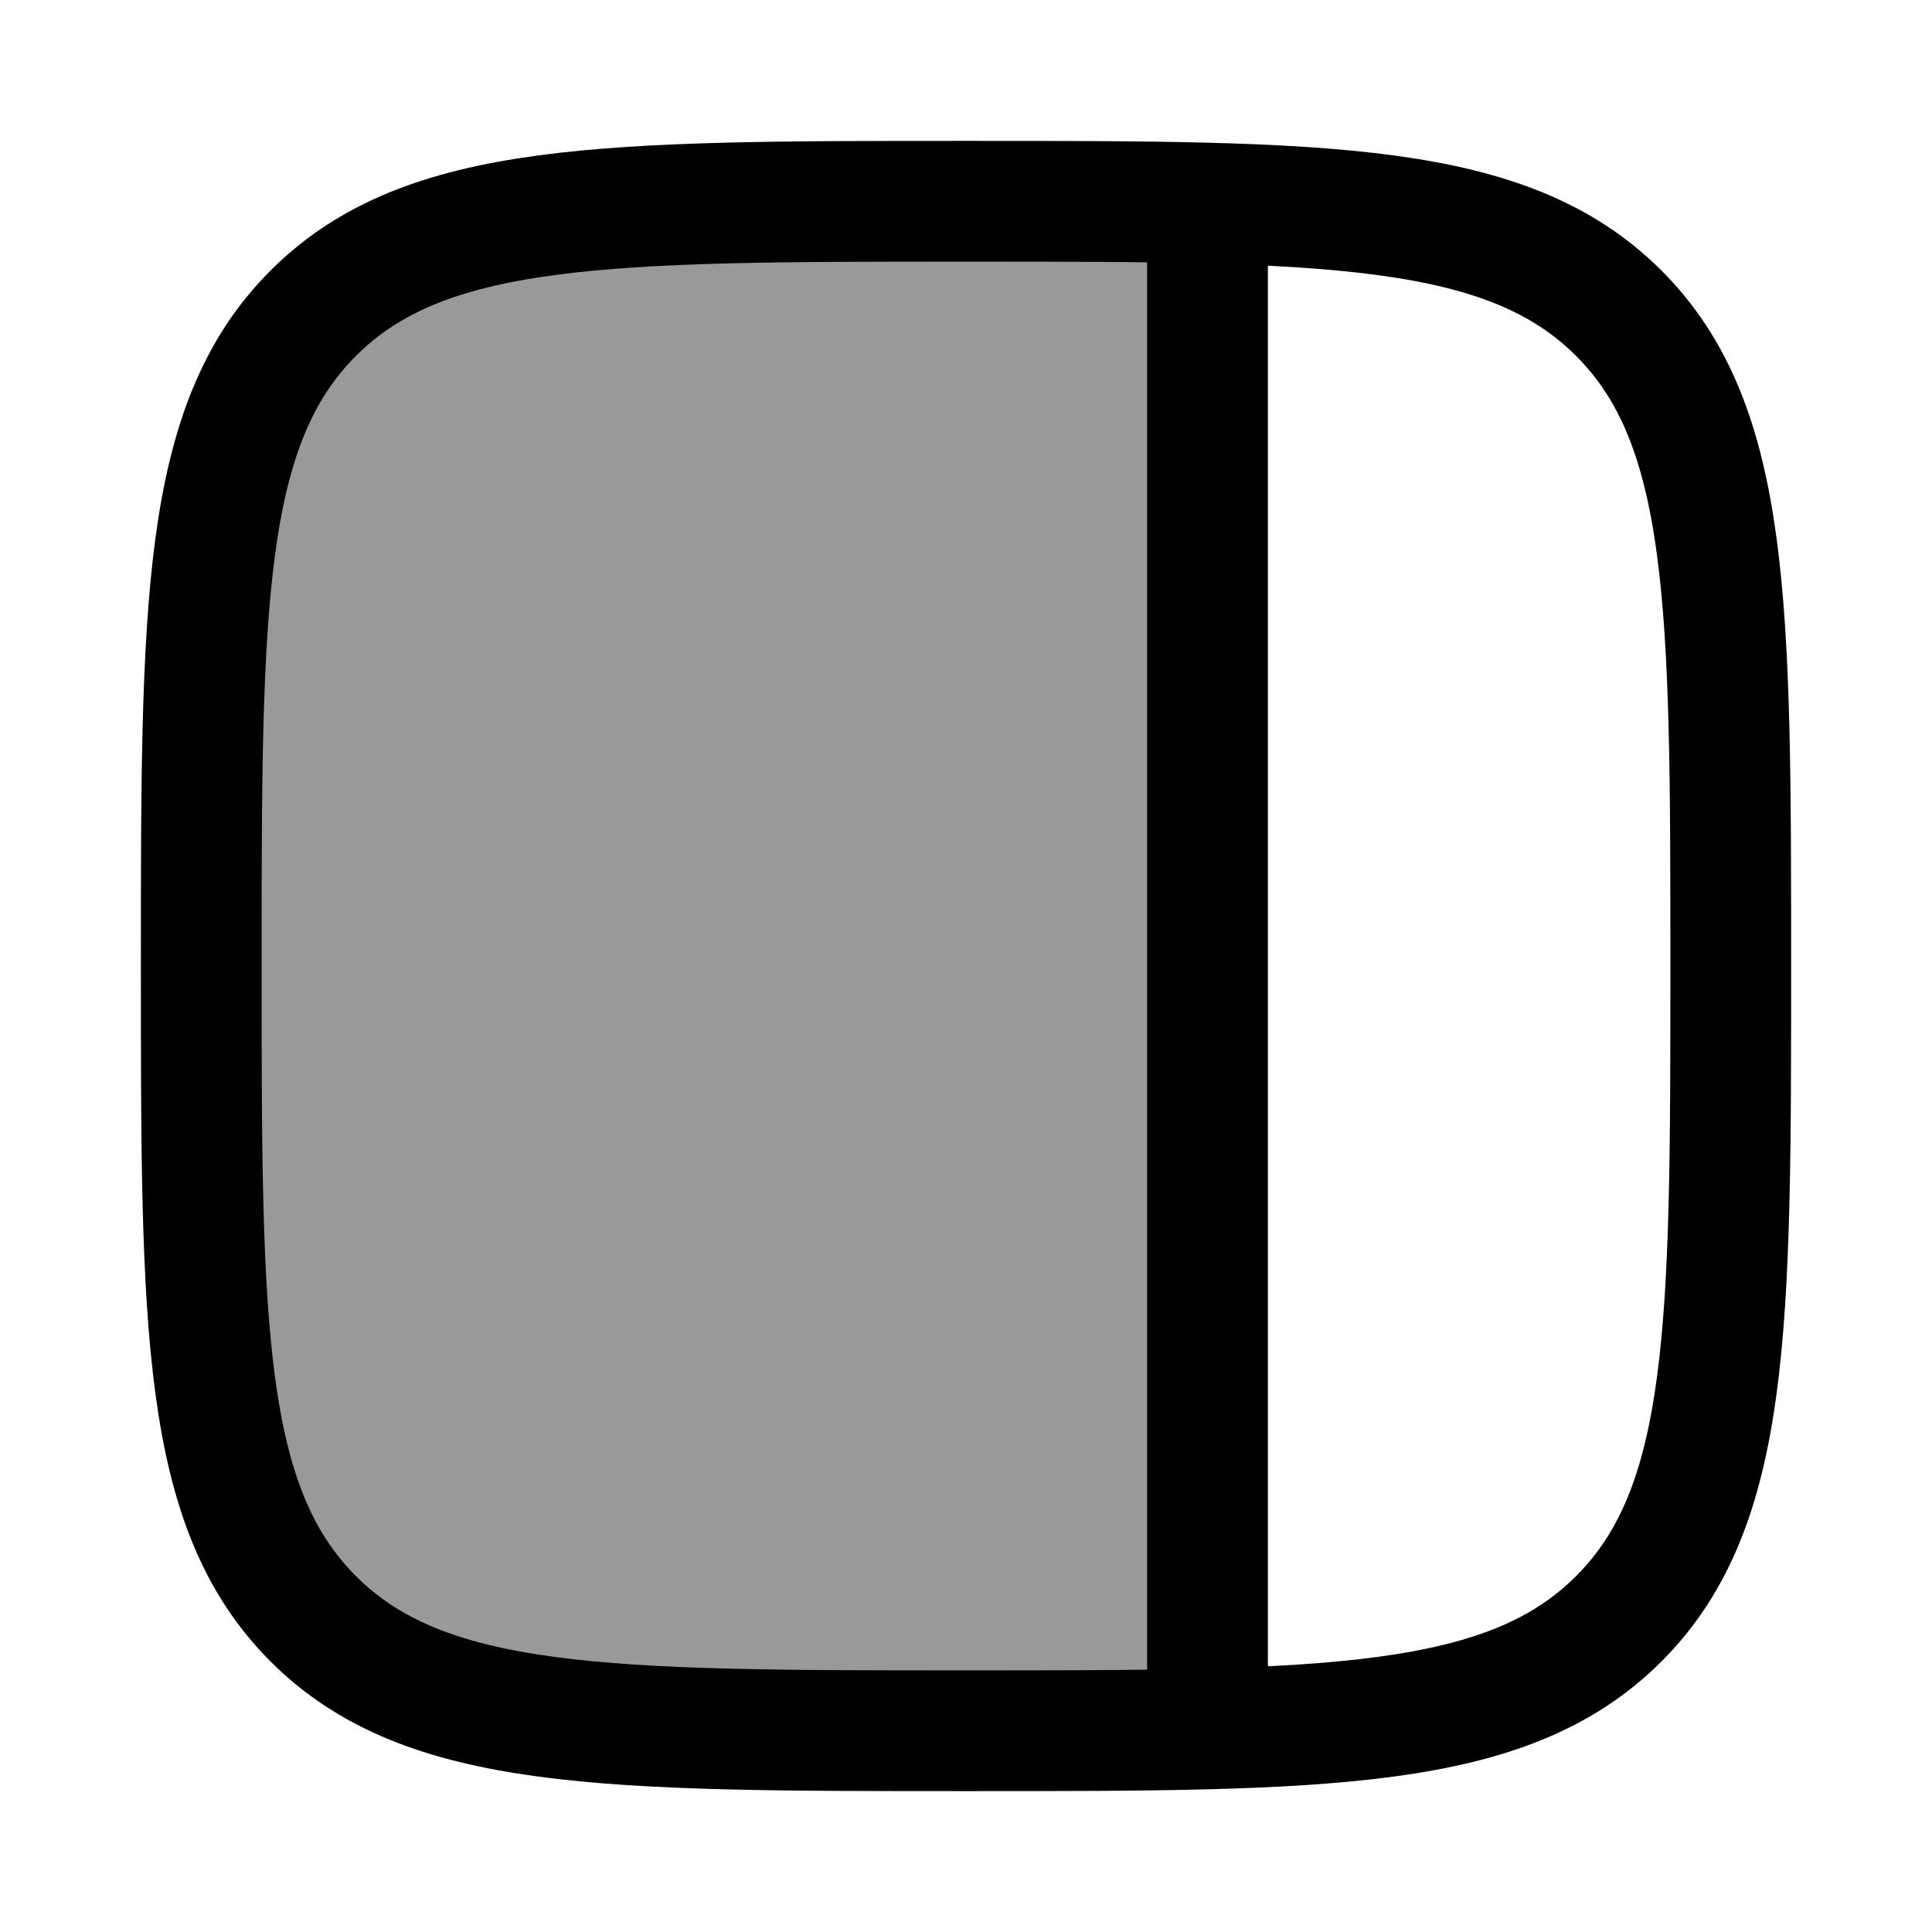 <svg width="24" height="24" viewBox="0 0 24 24" fill="none" xmlns="http://www.w3.org/2000/svg">
    <path opacity="0.4" d="M3.887 3.895C2.496 5.286 2.496 7.526 2.496 12.004C2.496 16.482 2.496 18.721 3.887 20.113C5.279 21.504 7.518 21.504 11.996 21.504L14.996 21.504L14.996 2.527C14.125 2.504 13.133 2.504 11.996 2.504C7.518 2.504 5.279 2.504 3.887 3.895Z" fill="currentColor"/>
    <path d="M3.891 3.891C5.282 2.5 7.522 2.5 12 2.5C16.478 2.5 18.718 2.5 20.109 3.891C21.5 5.282 21.5 7.522 21.5 12C21.5 16.478 21.5 18.718 20.109 20.109C18.718 21.5 16.478 21.5 12 21.5C7.522 21.5 5.282 21.5 3.891 20.109C2.5 18.718 2.5 16.478 2.5 12C2.5 7.522 2.5 5.282 3.891 3.891Z" stroke="currentColor" stroke-width="1.5" stroke-linecap="round" stroke-linejoin="round"/>
    <path d="M15 2.5L15 21.5" stroke="currentColor" stroke-width="1.5"/>
</svg>
